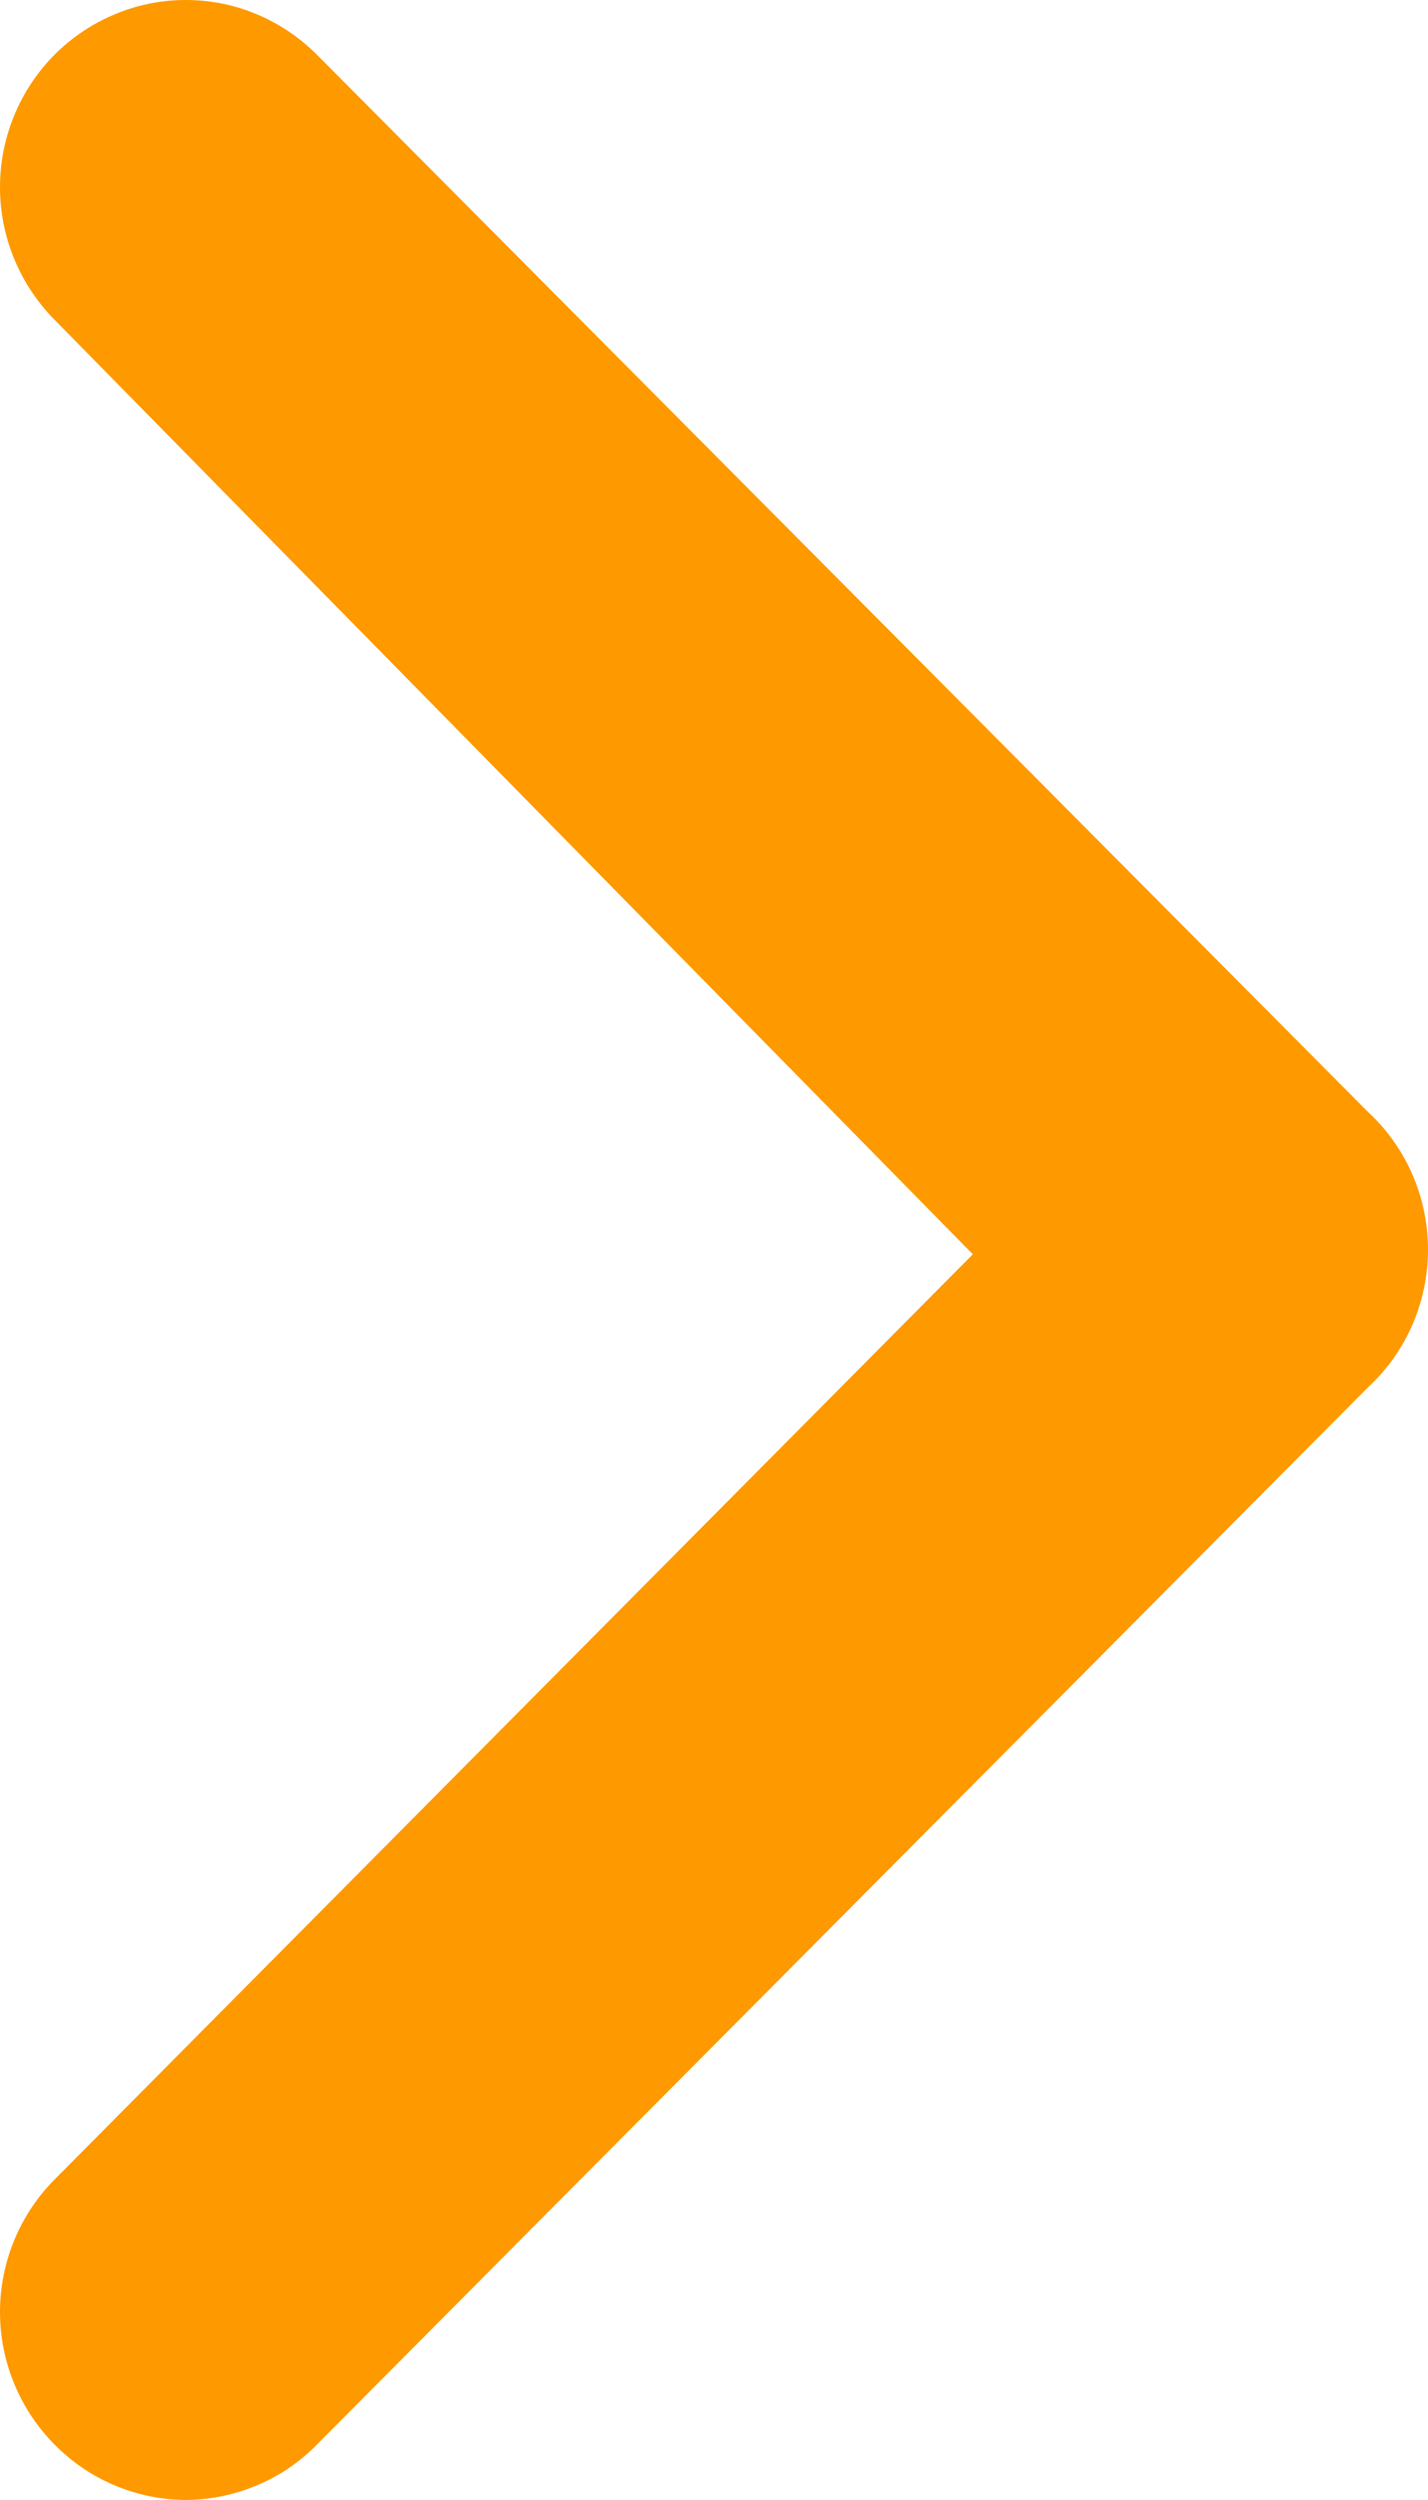 <svg width="8" height="14" viewBox="0 0 8 14" fill="none" xmlns="http://www.w3.org/2000/svg">
<path d="M7.665 6.228L1.779 0.31C1.682 0.212 1.567 0.134 1.441 0.081C1.314 0.027 1.178 0 1.041 0C0.903 0 0.768 0.027 0.641 0.081C0.514 0.134 0.399 0.212 0.302 0.31C0.109 0.506 0 0.772 0 1.048C0 1.325 0.109 1.59 0.302 1.787L5.45 7.024L0.302 12.209C0.109 12.405 0 12.671 0 12.947C0 13.224 0.109 13.489 0.302 13.686C0.399 13.785 0.514 13.864 0.64 13.917C0.767 13.971 0.903 13.999 1.041 14C1.178 13.999 1.314 13.971 1.441 13.917C1.568 13.864 1.683 13.785 1.779 13.686L7.665 7.768C7.771 7.67 7.855 7.551 7.913 7.418C7.97 7.286 8 7.142 8 6.998C8 6.853 7.97 6.71 7.913 6.578C7.855 6.445 7.771 6.326 7.665 6.228Z" fill="#FF9900"/>
</svg>
